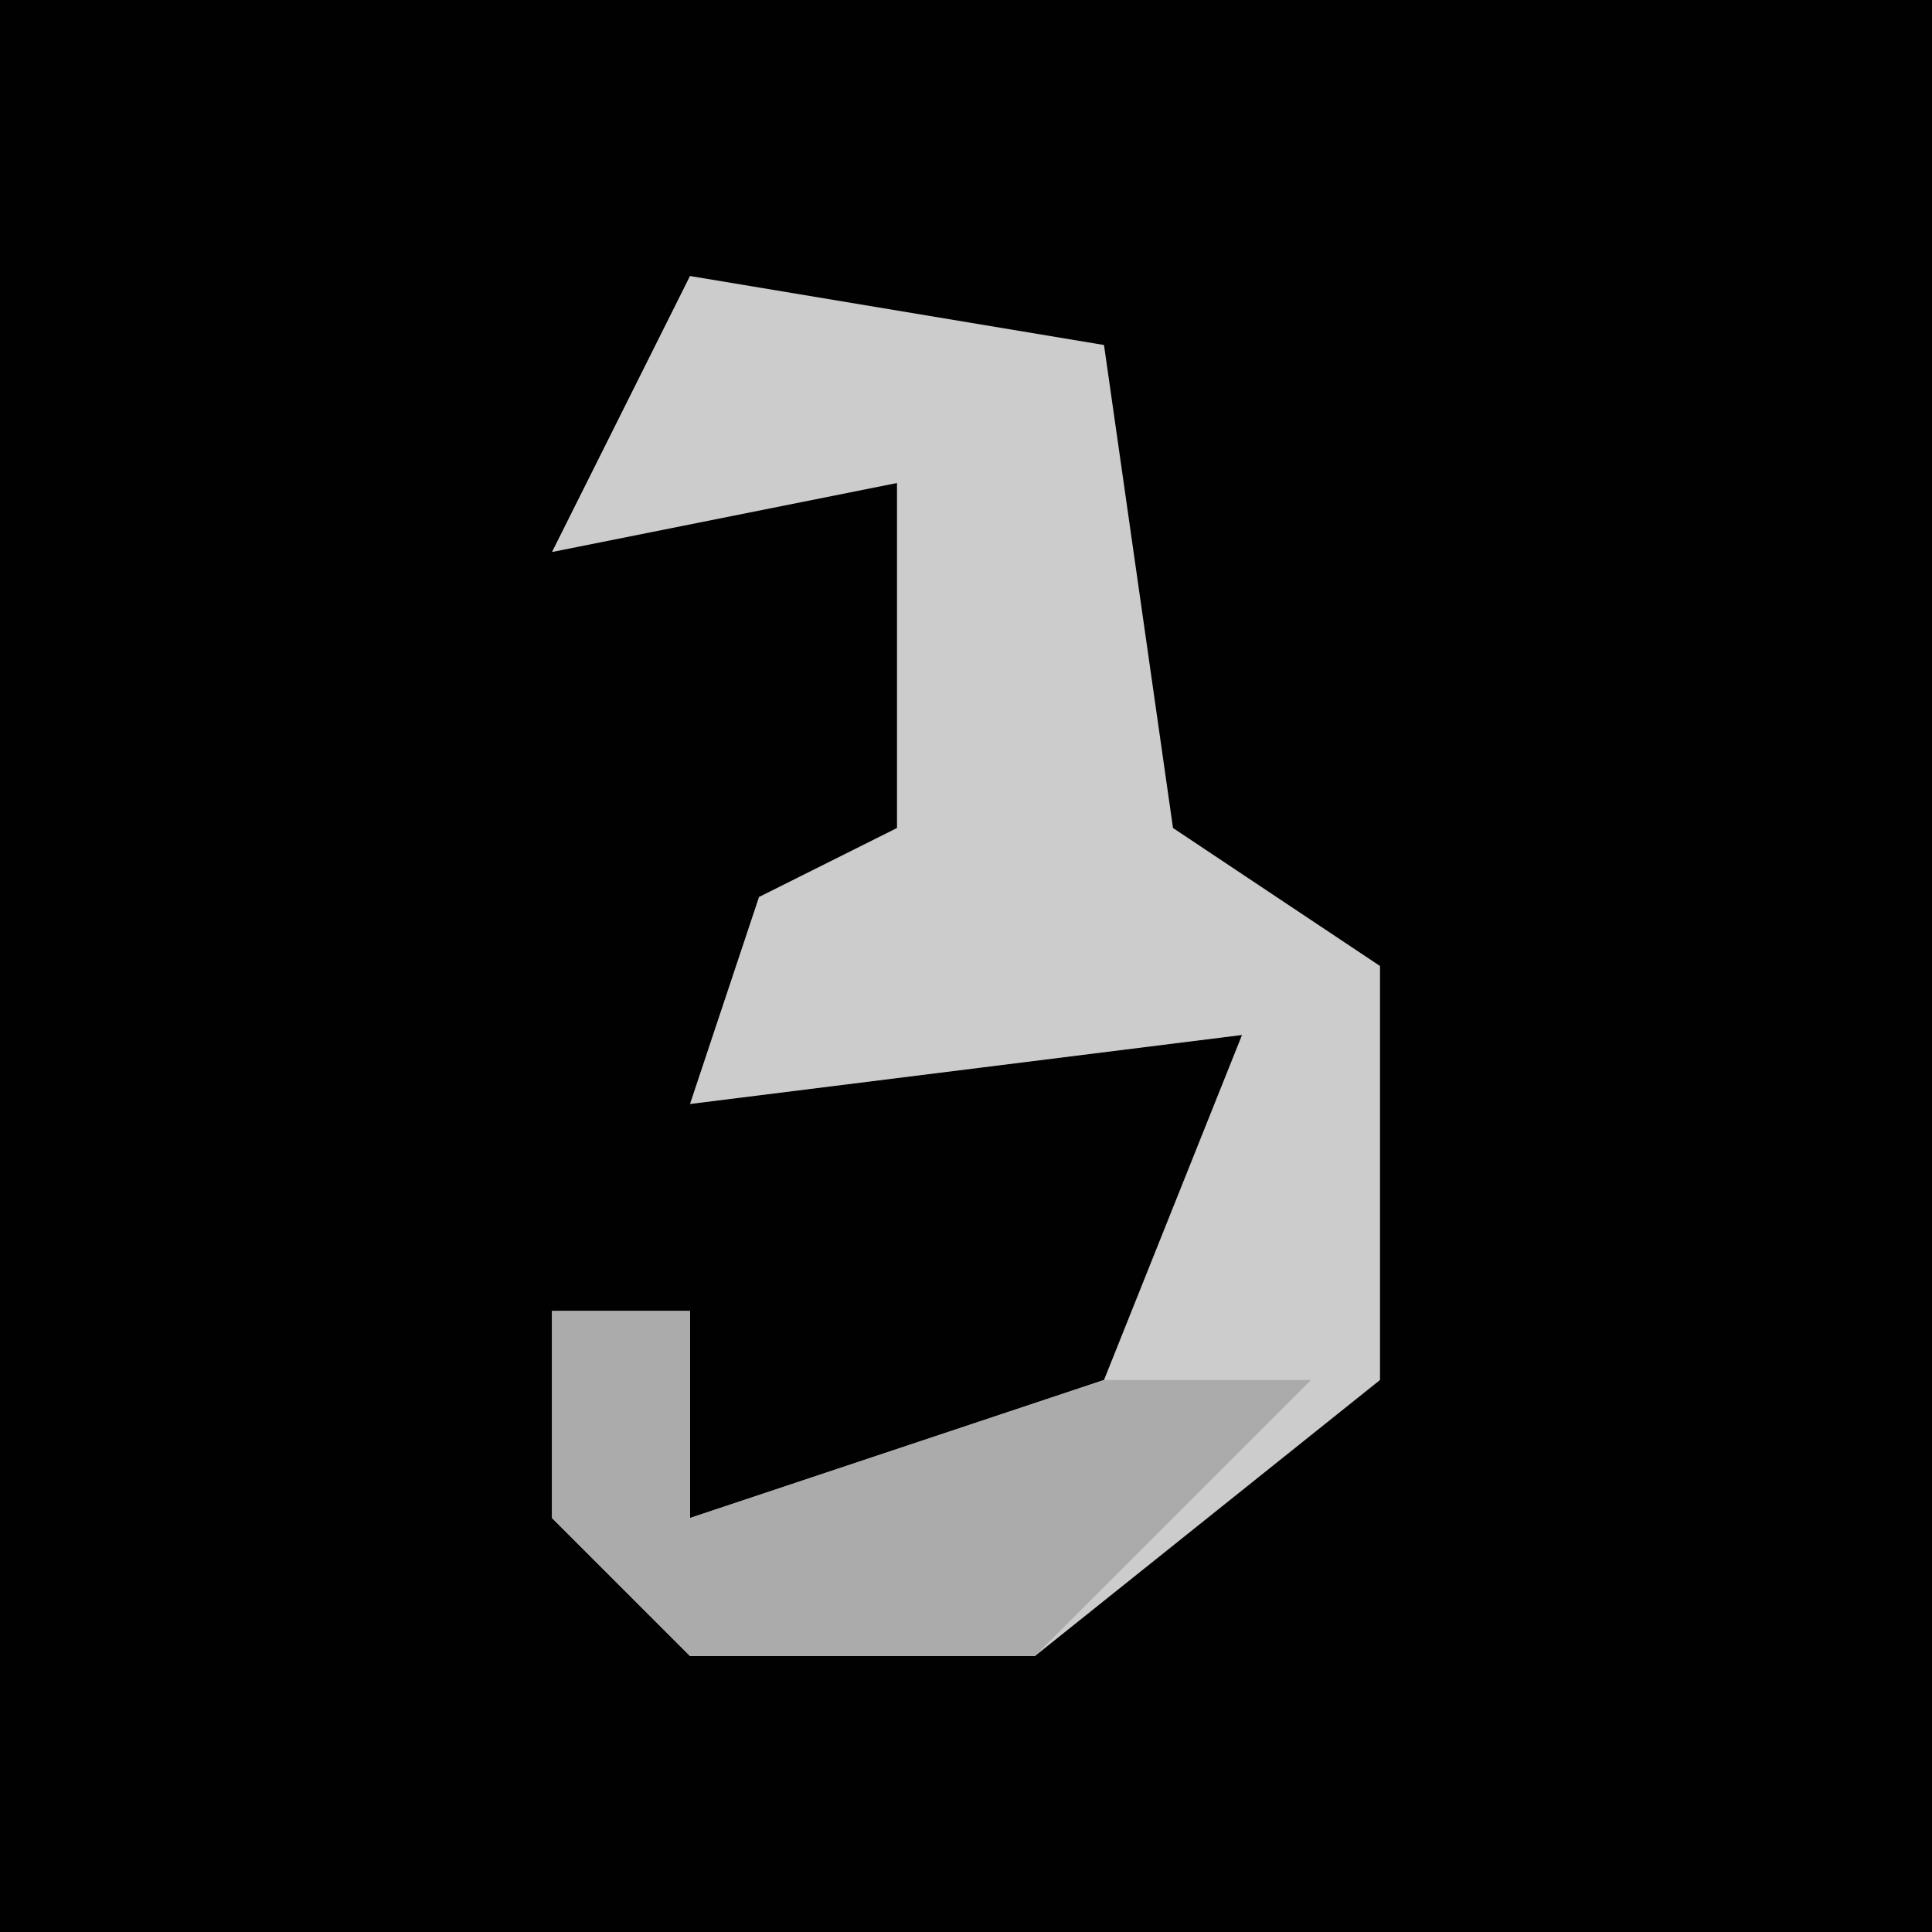<?xml version="1.0" encoding="UTF-8"?>
<svg version="1.1" xmlns="http://www.w3.org/2000/svg" width="28" height="28">
<path d="M0,0 L28,0 L28,28 L0,28 Z " fill="#010101" transform="translate(0,0)"/>
<path d="M0,0 L6,1 L7,8 L10,10 L10,16 L5,20 L0,20 L-2,18 L-2,15 L0,15 L0,18 L6,16 L8,11 L0,12 L1,9 L3,8 L3,3 L-2,4 Z " fill="#CCCCCC" transform="translate(10,4)"/>
<path d="M0,0 L2,0 L2,3 L8,1 L11,1 L7,5 L2,5 L0,3 Z " fill="#ABABAB" transform="translate(8,19)"/>
</svg>
